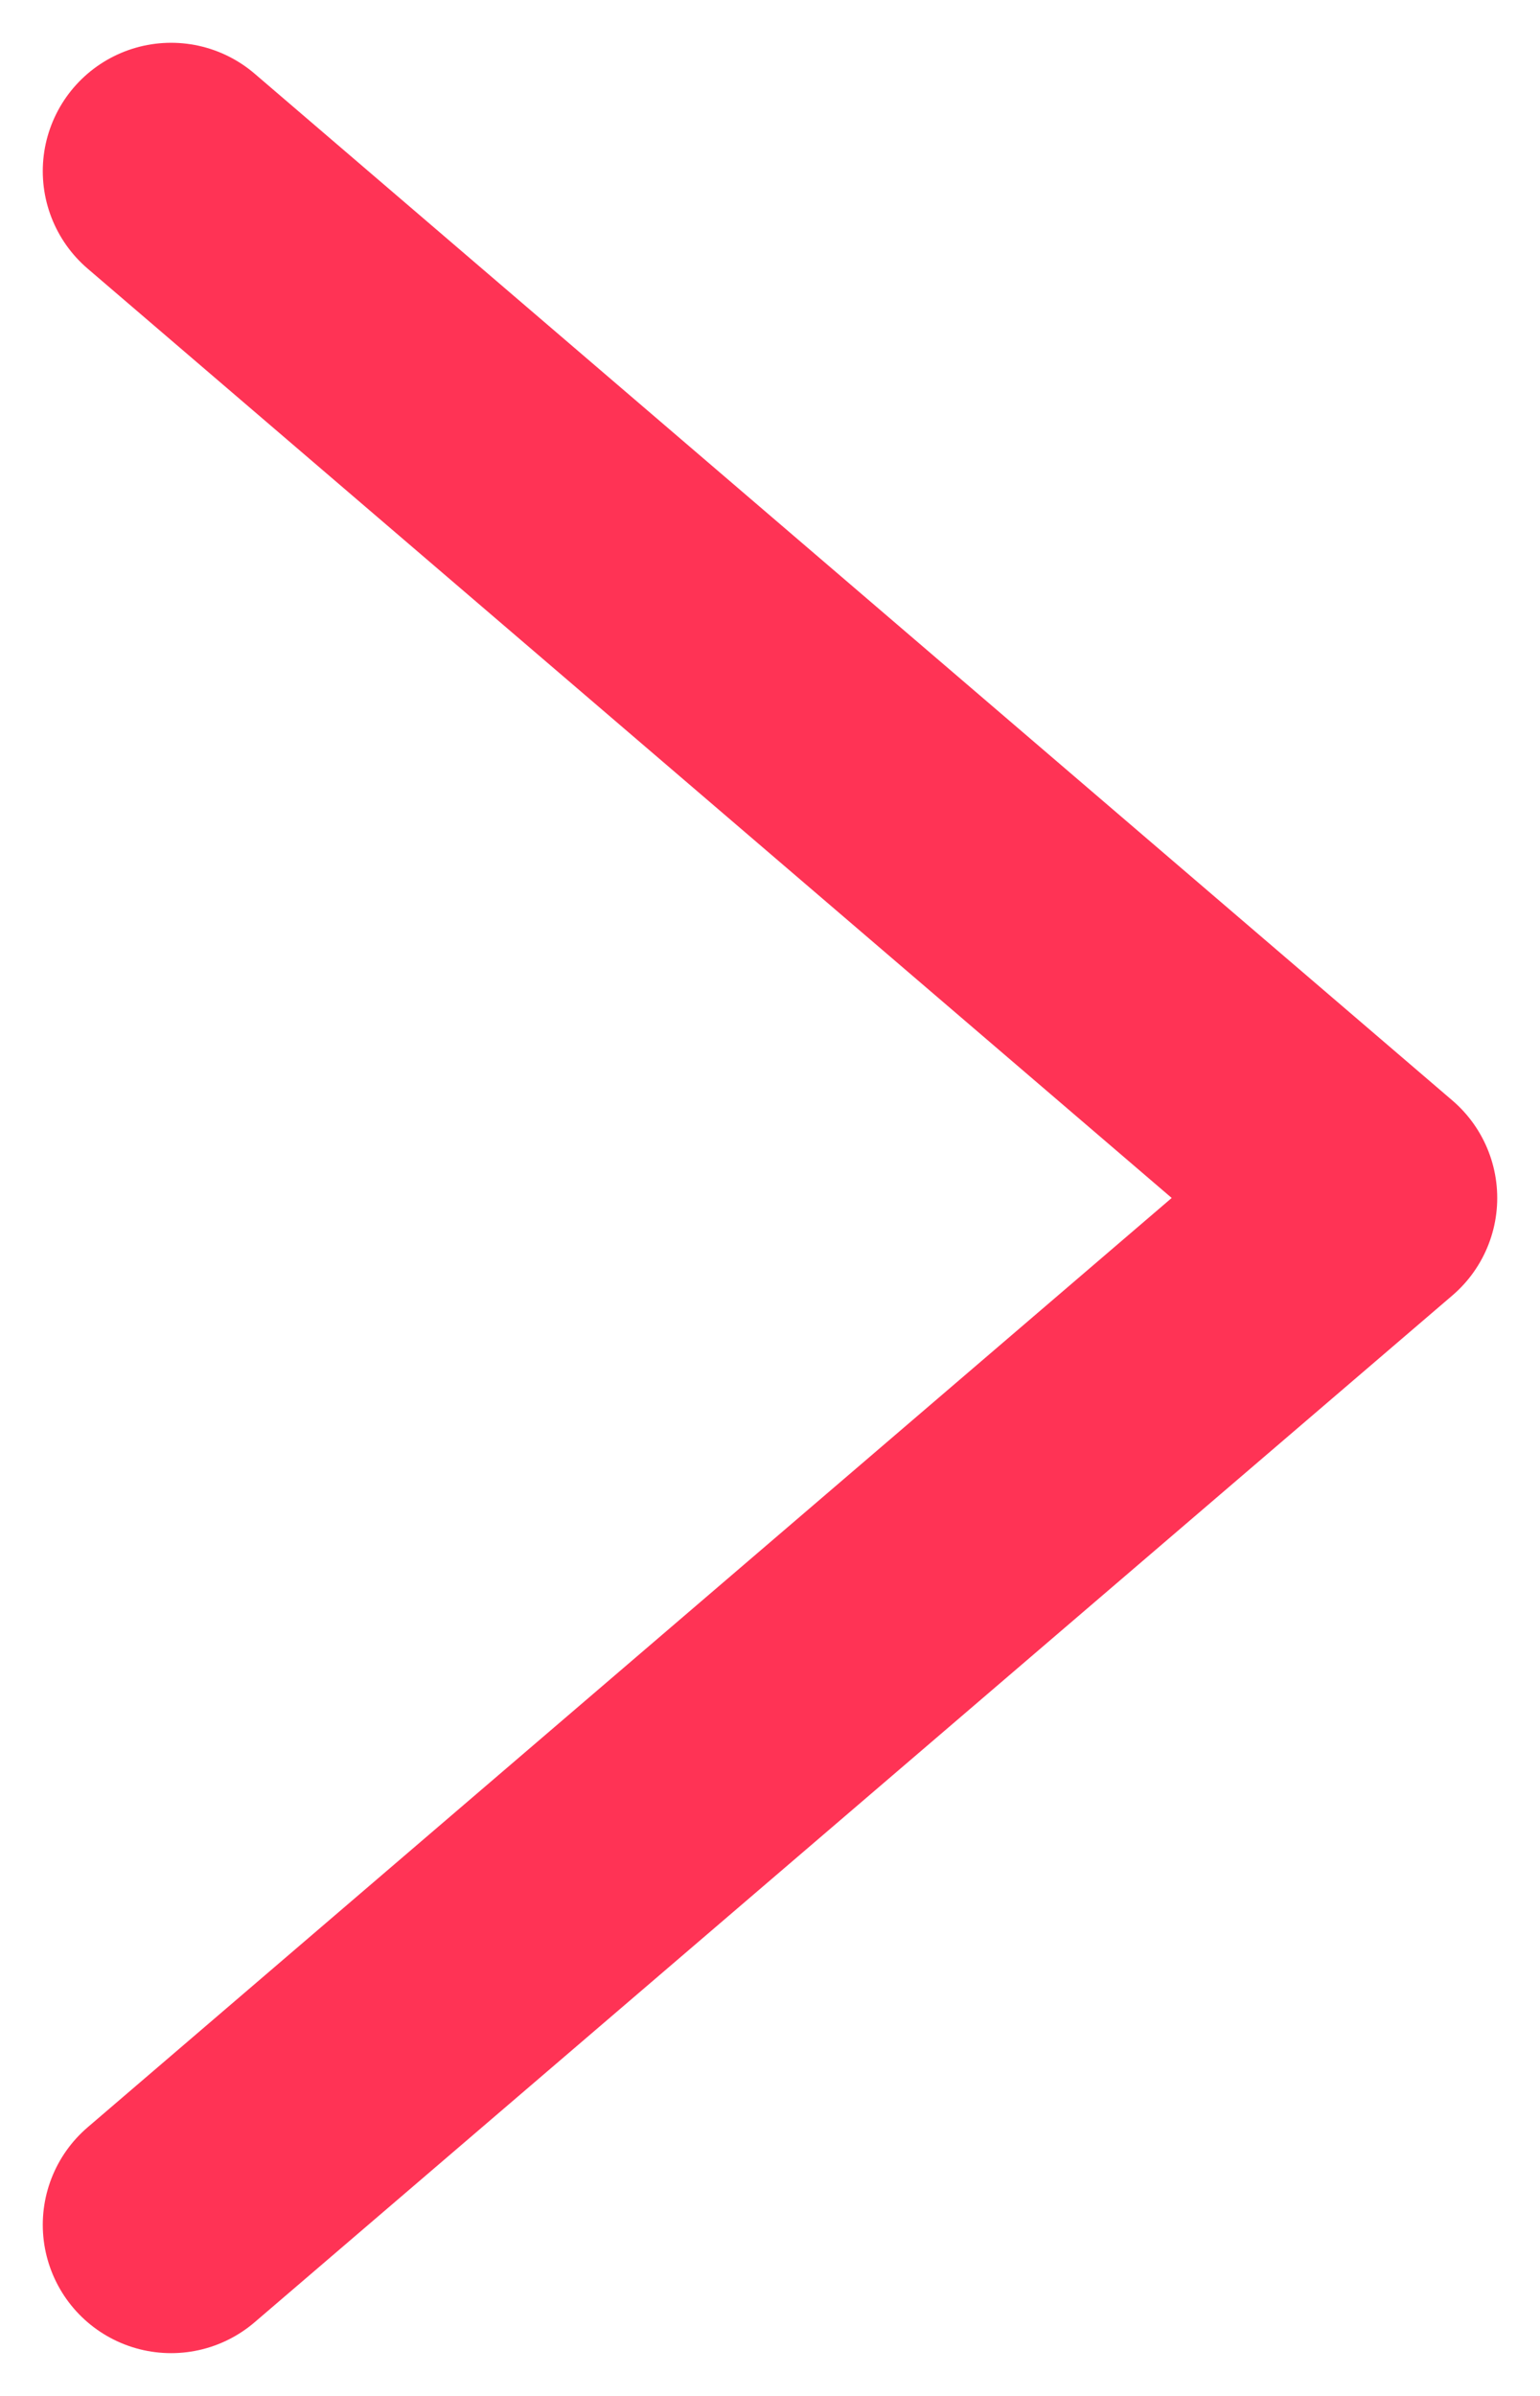 <svg width="9" height="14" viewBox="0 0 9 14" fill="none" xmlns="http://www.w3.org/2000/svg">
<path d="M1 13L8 7L1 1" stroke="#FF3355" stroke-width="1.5" stroke-linecap="round" stroke-linejoin="round"/>
</svg>
